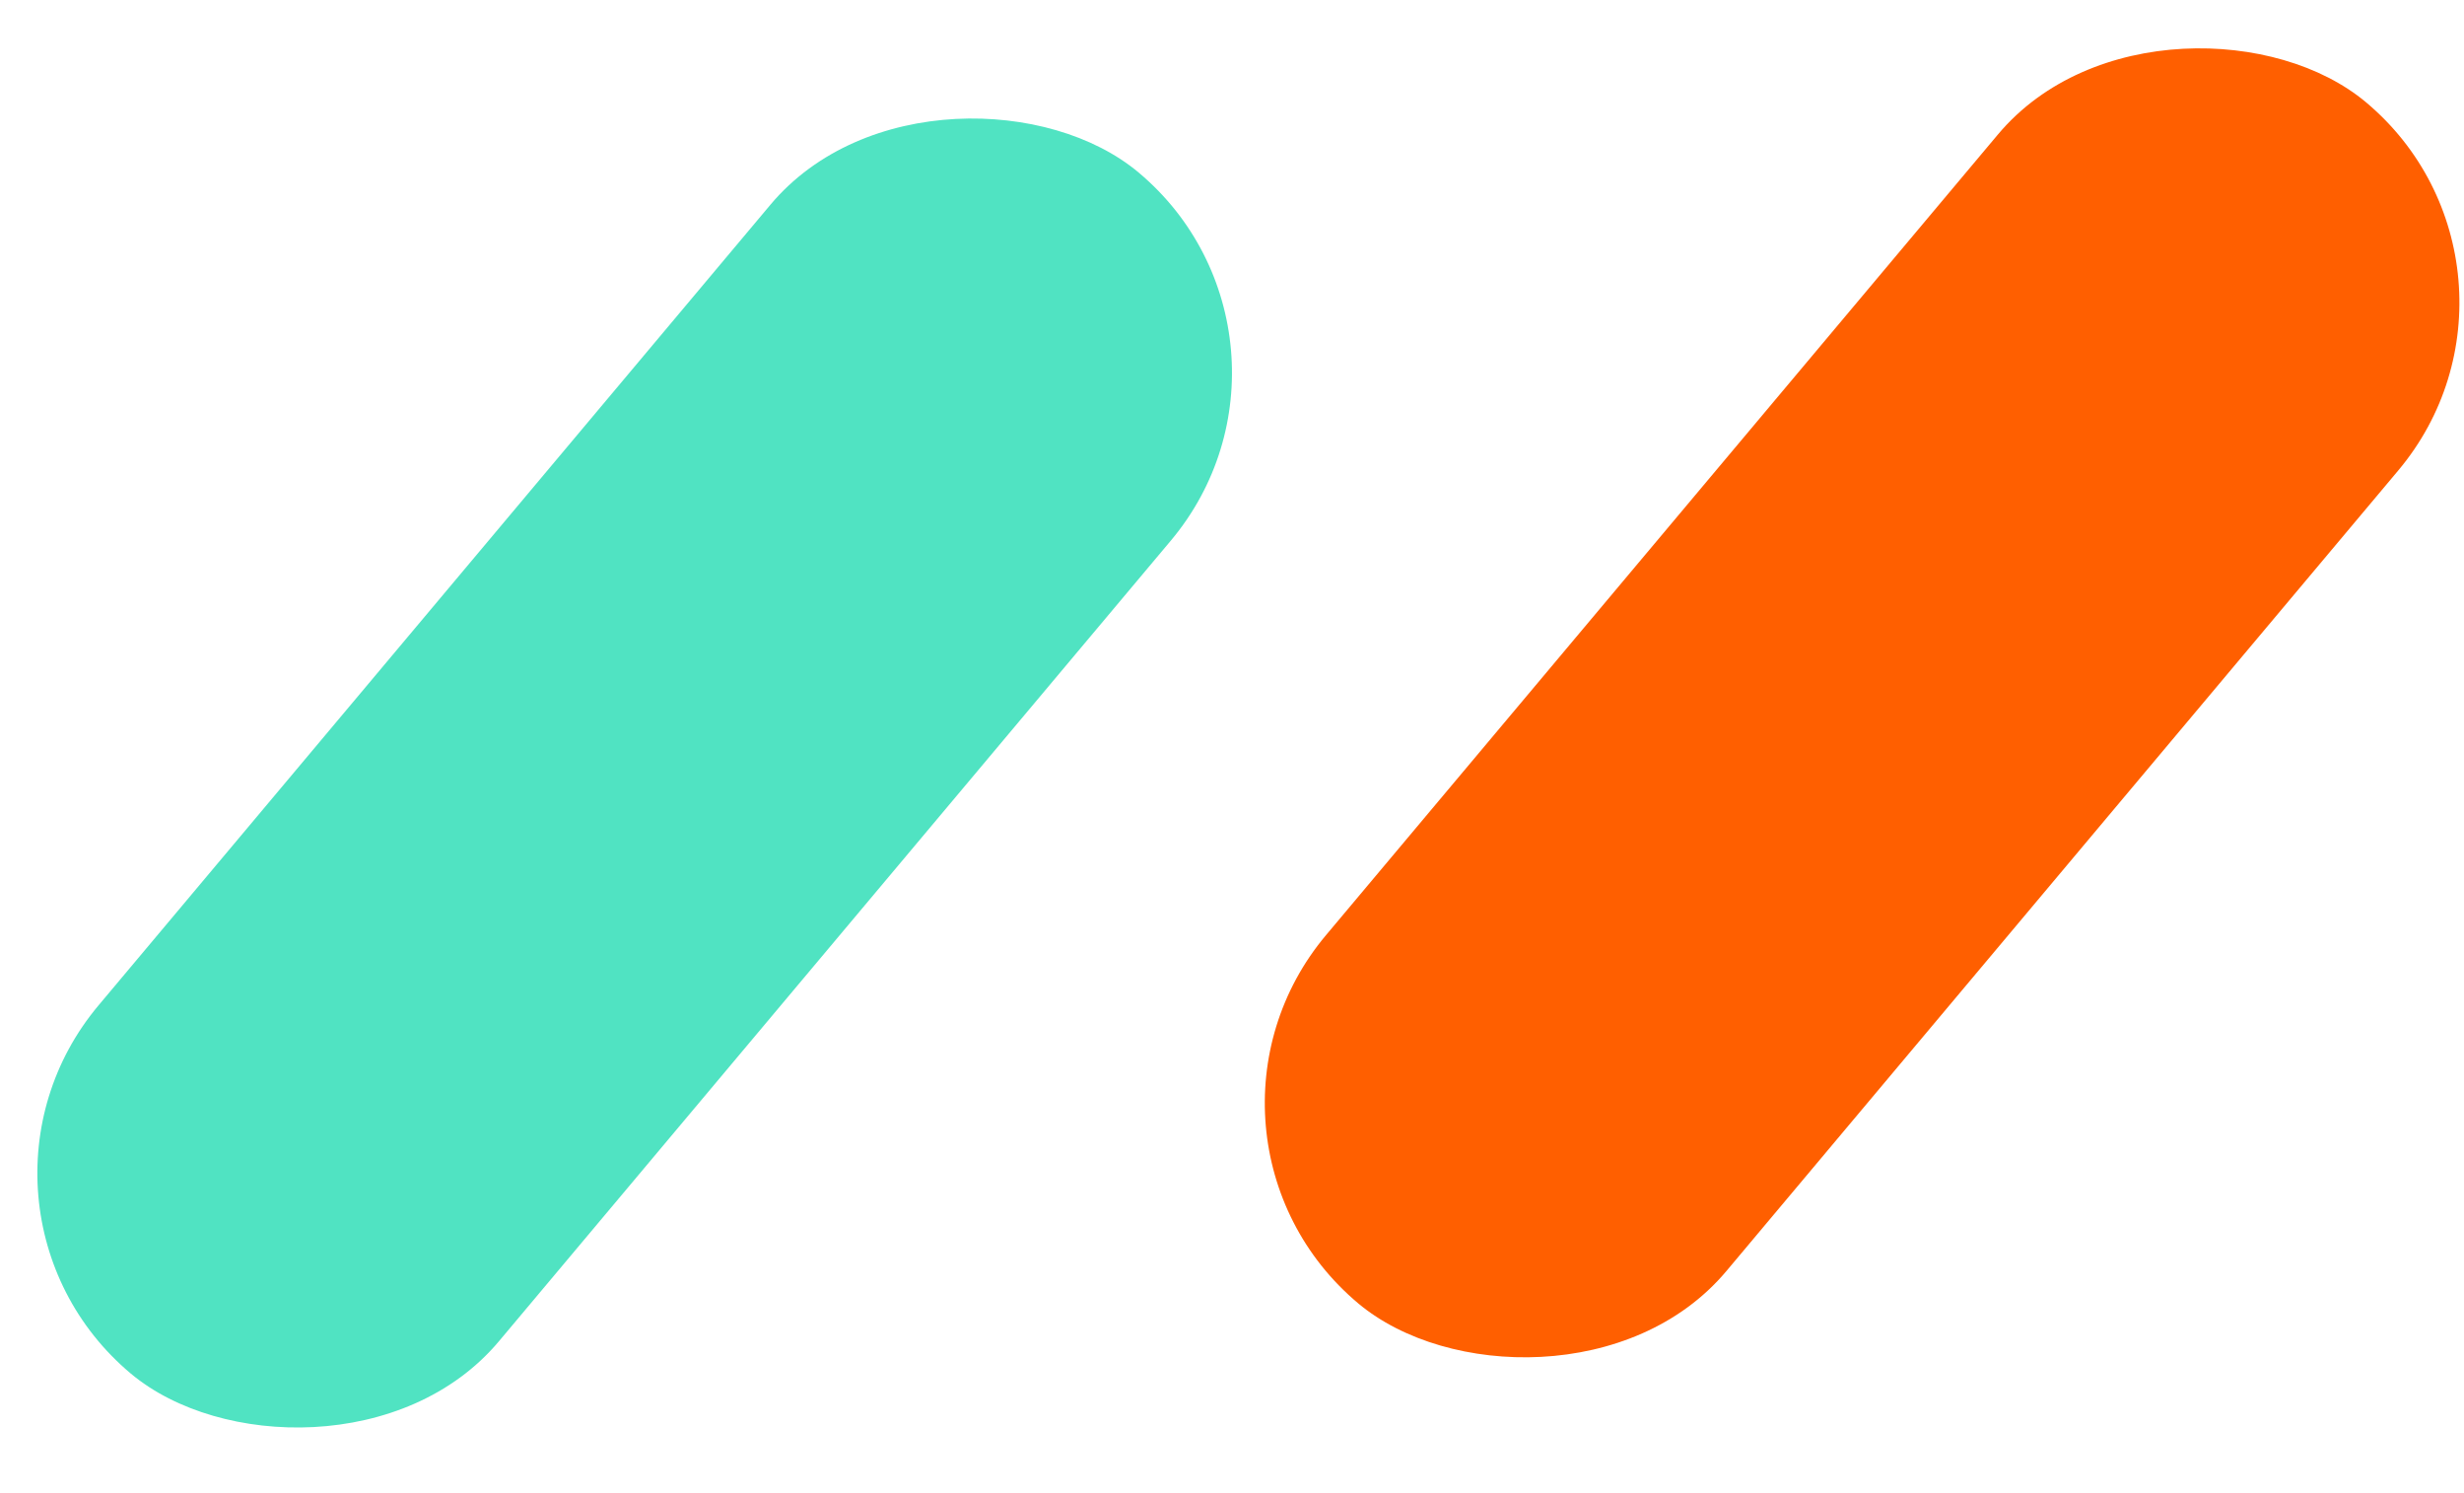 <?xml version="1.0" encoding="UTF-8"?>
<svg width="33px" height="20px" viewBox="0 0 33 20" version="1.1" xmlns="http://www.w3.org/2000/svg" xmlns:xlink="http://www.w3.org/1999/xlink">
    <!-- Generator: Sketch 64 (93537) - https://sketch.com -->
    <title>素材1</title>
    <desc>Created with Sketch.</desc>
    <g id="页面-1" stroke="none" stroke-width="1" fill="none" fill-rule="evenodd">
        <g id="抽奖会议" transform="translate(-246, -92)">
            <g id="素材1" transform="translate(245, 91)">
                <rect id="矩形" fill="#FF5F00" transform="translate(25.939, 10.414) rotate(-50) translate(-25.939, -10.414) " x="15.439" y="6.914" width="21" height="7" rx="3.5"></rect>
                <rect id="矩形备份" fill="#50E3C2" transform="translate(9.5, 11.354) rotate(-50) translate(-9.5, -11.354) " x="-1" y="7.854" width="21" height="7" rx="3.5"></rect>
            </g>
        </g>
    </g>
</svg>